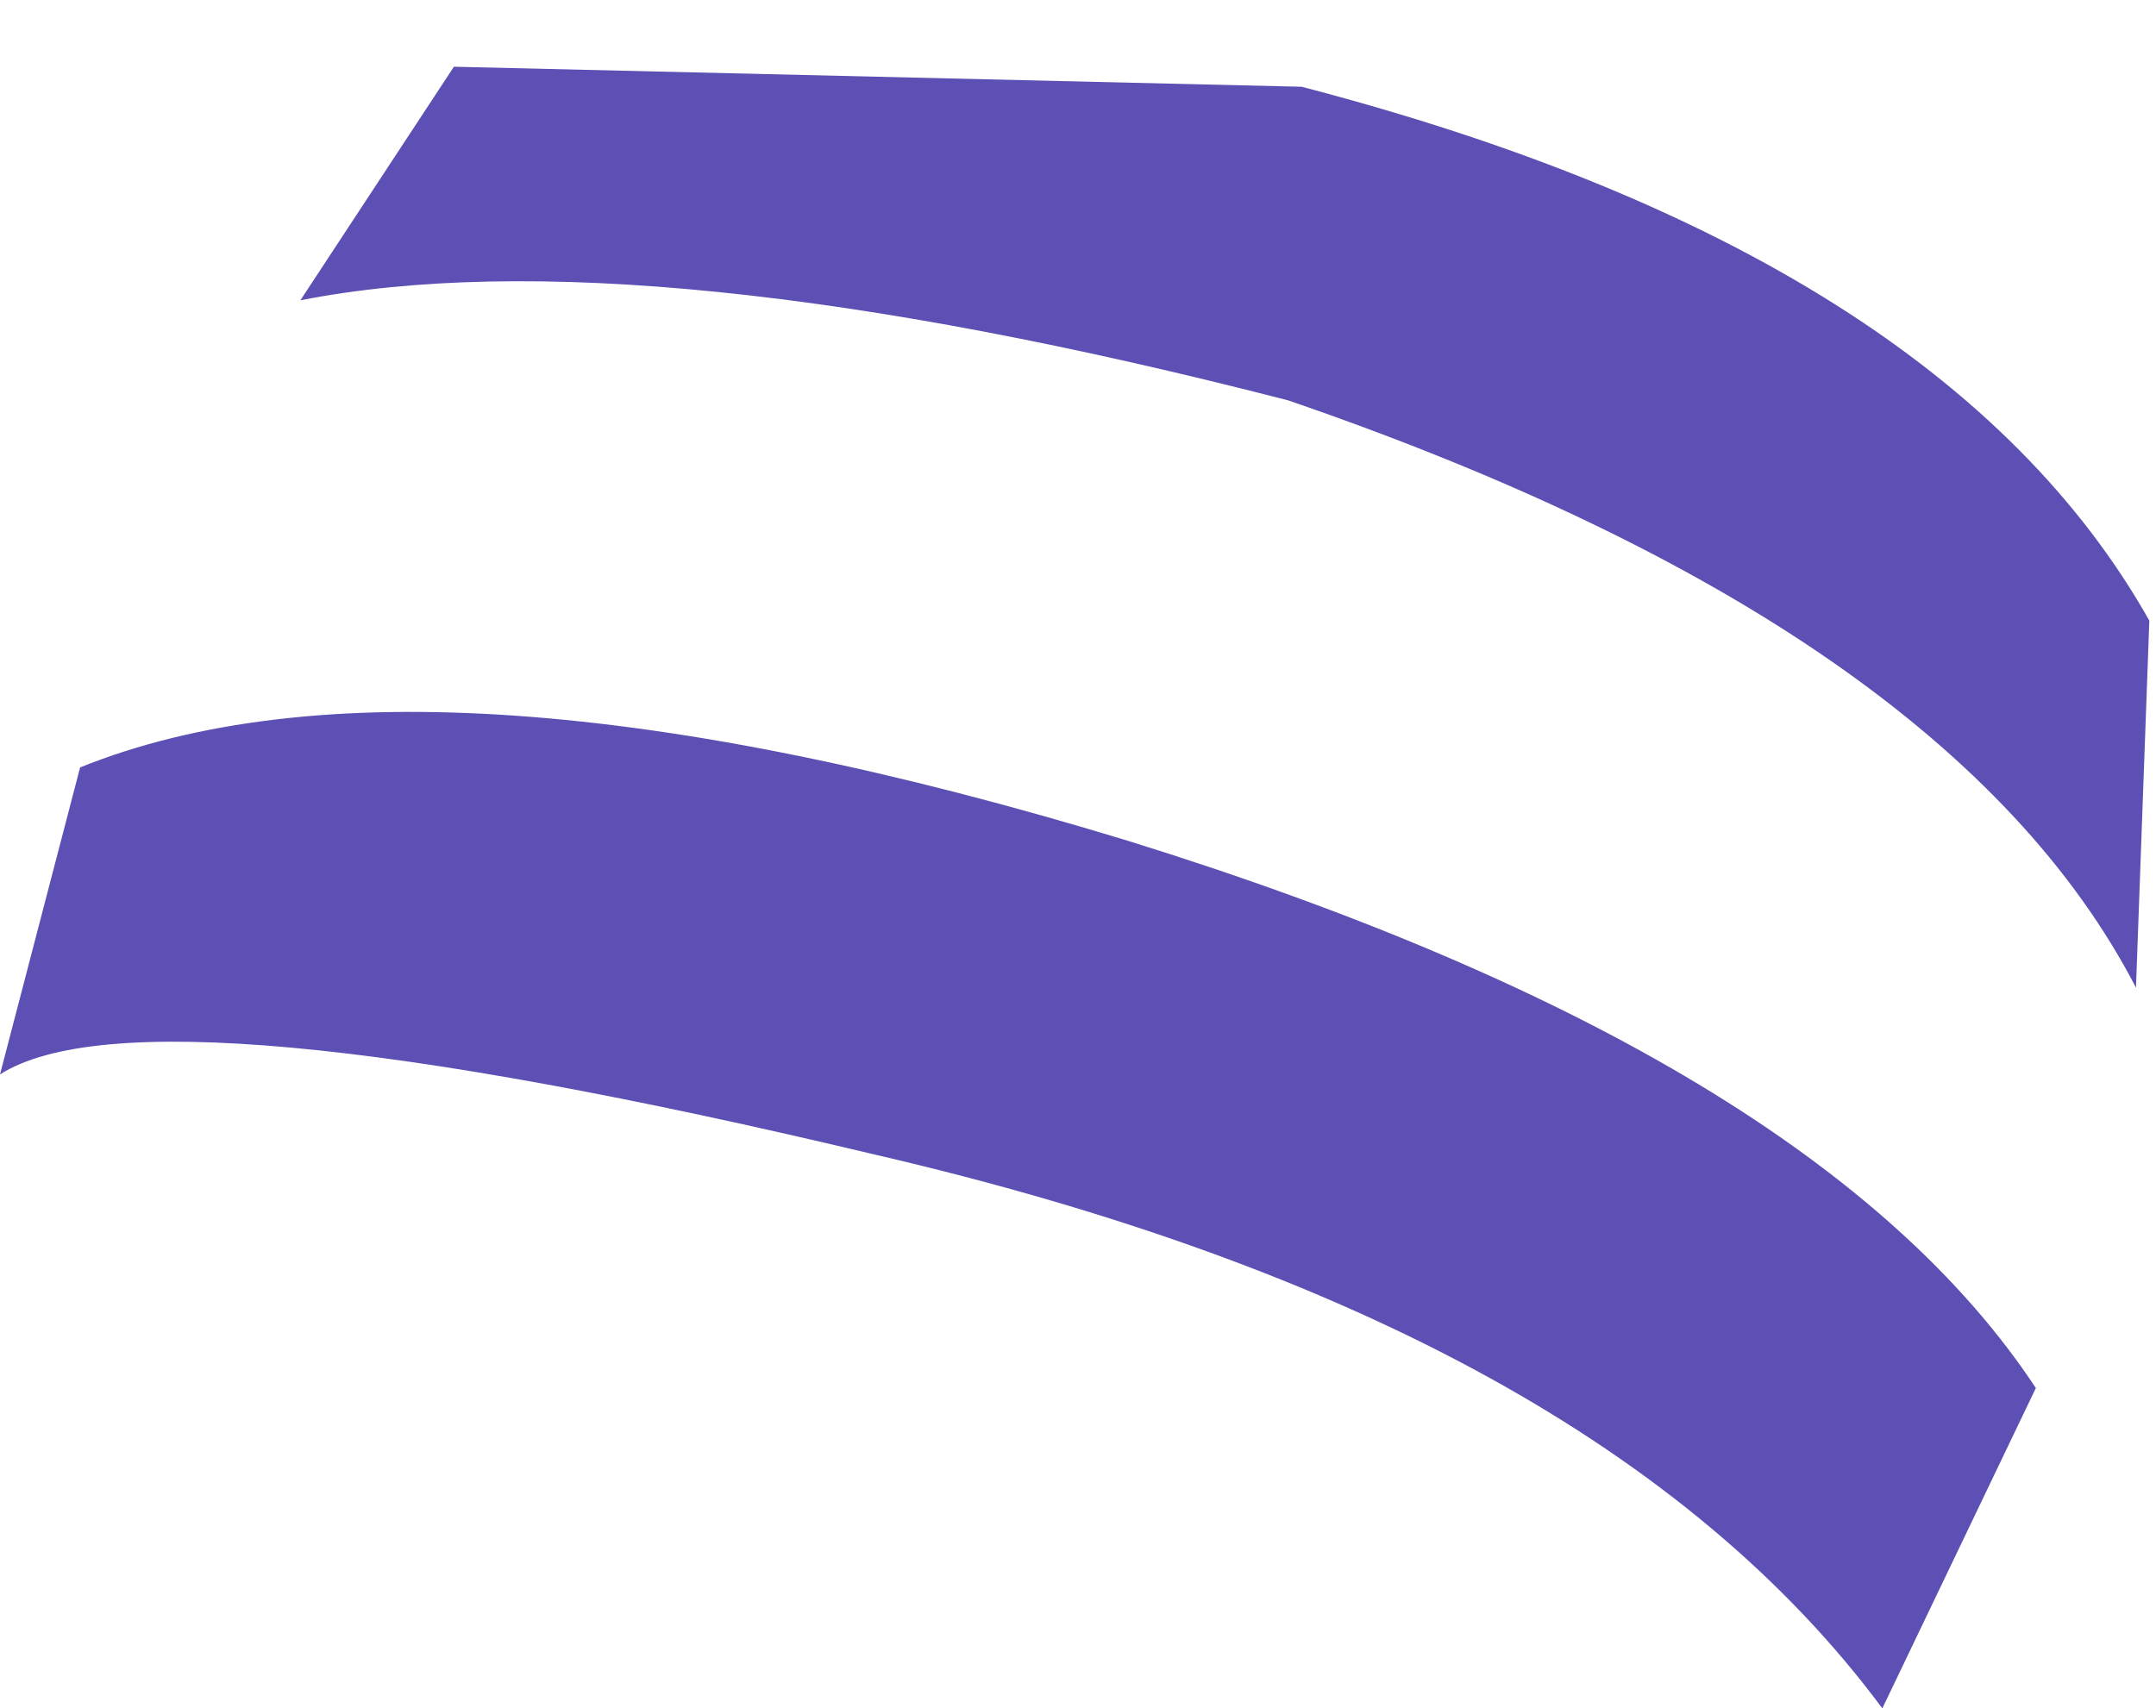 <?xml version="1.0" encoding="UTF-8" standalone="no"?>
<svg xmlns:xlink="http://www.w3.org/1999/xlink" height="12.8px" width="16.15px" xmlns="http://www.w3.org/2000/svg">
  <g transform="matrix(1.0, 0.0, 0.0, 1.0, 8.05, 6.4)">
    <path d="M7.2 4.0 L6.05 6.4 Q3.9 3.5 -1.5 2.25 -6.95 0.95 -8.05 1.65 L-7.45 -0.65 Q-4.85 -1.7 0.4 -0.1 5.55 1.5 7.2 4.0 M-5.8 -4.15 L-4.65 -5.9 1.7 -5.75 Q6.5 -4.5 8.05 -1.75 L7.95 1.0 Q6.55 -1.7 1.6 -3.4 -3.25 -4.65 -5.8 -4.15" fill="#5d50b4" fill-rule="evenodd" stroke="none"/>
  </g>
</svg>
